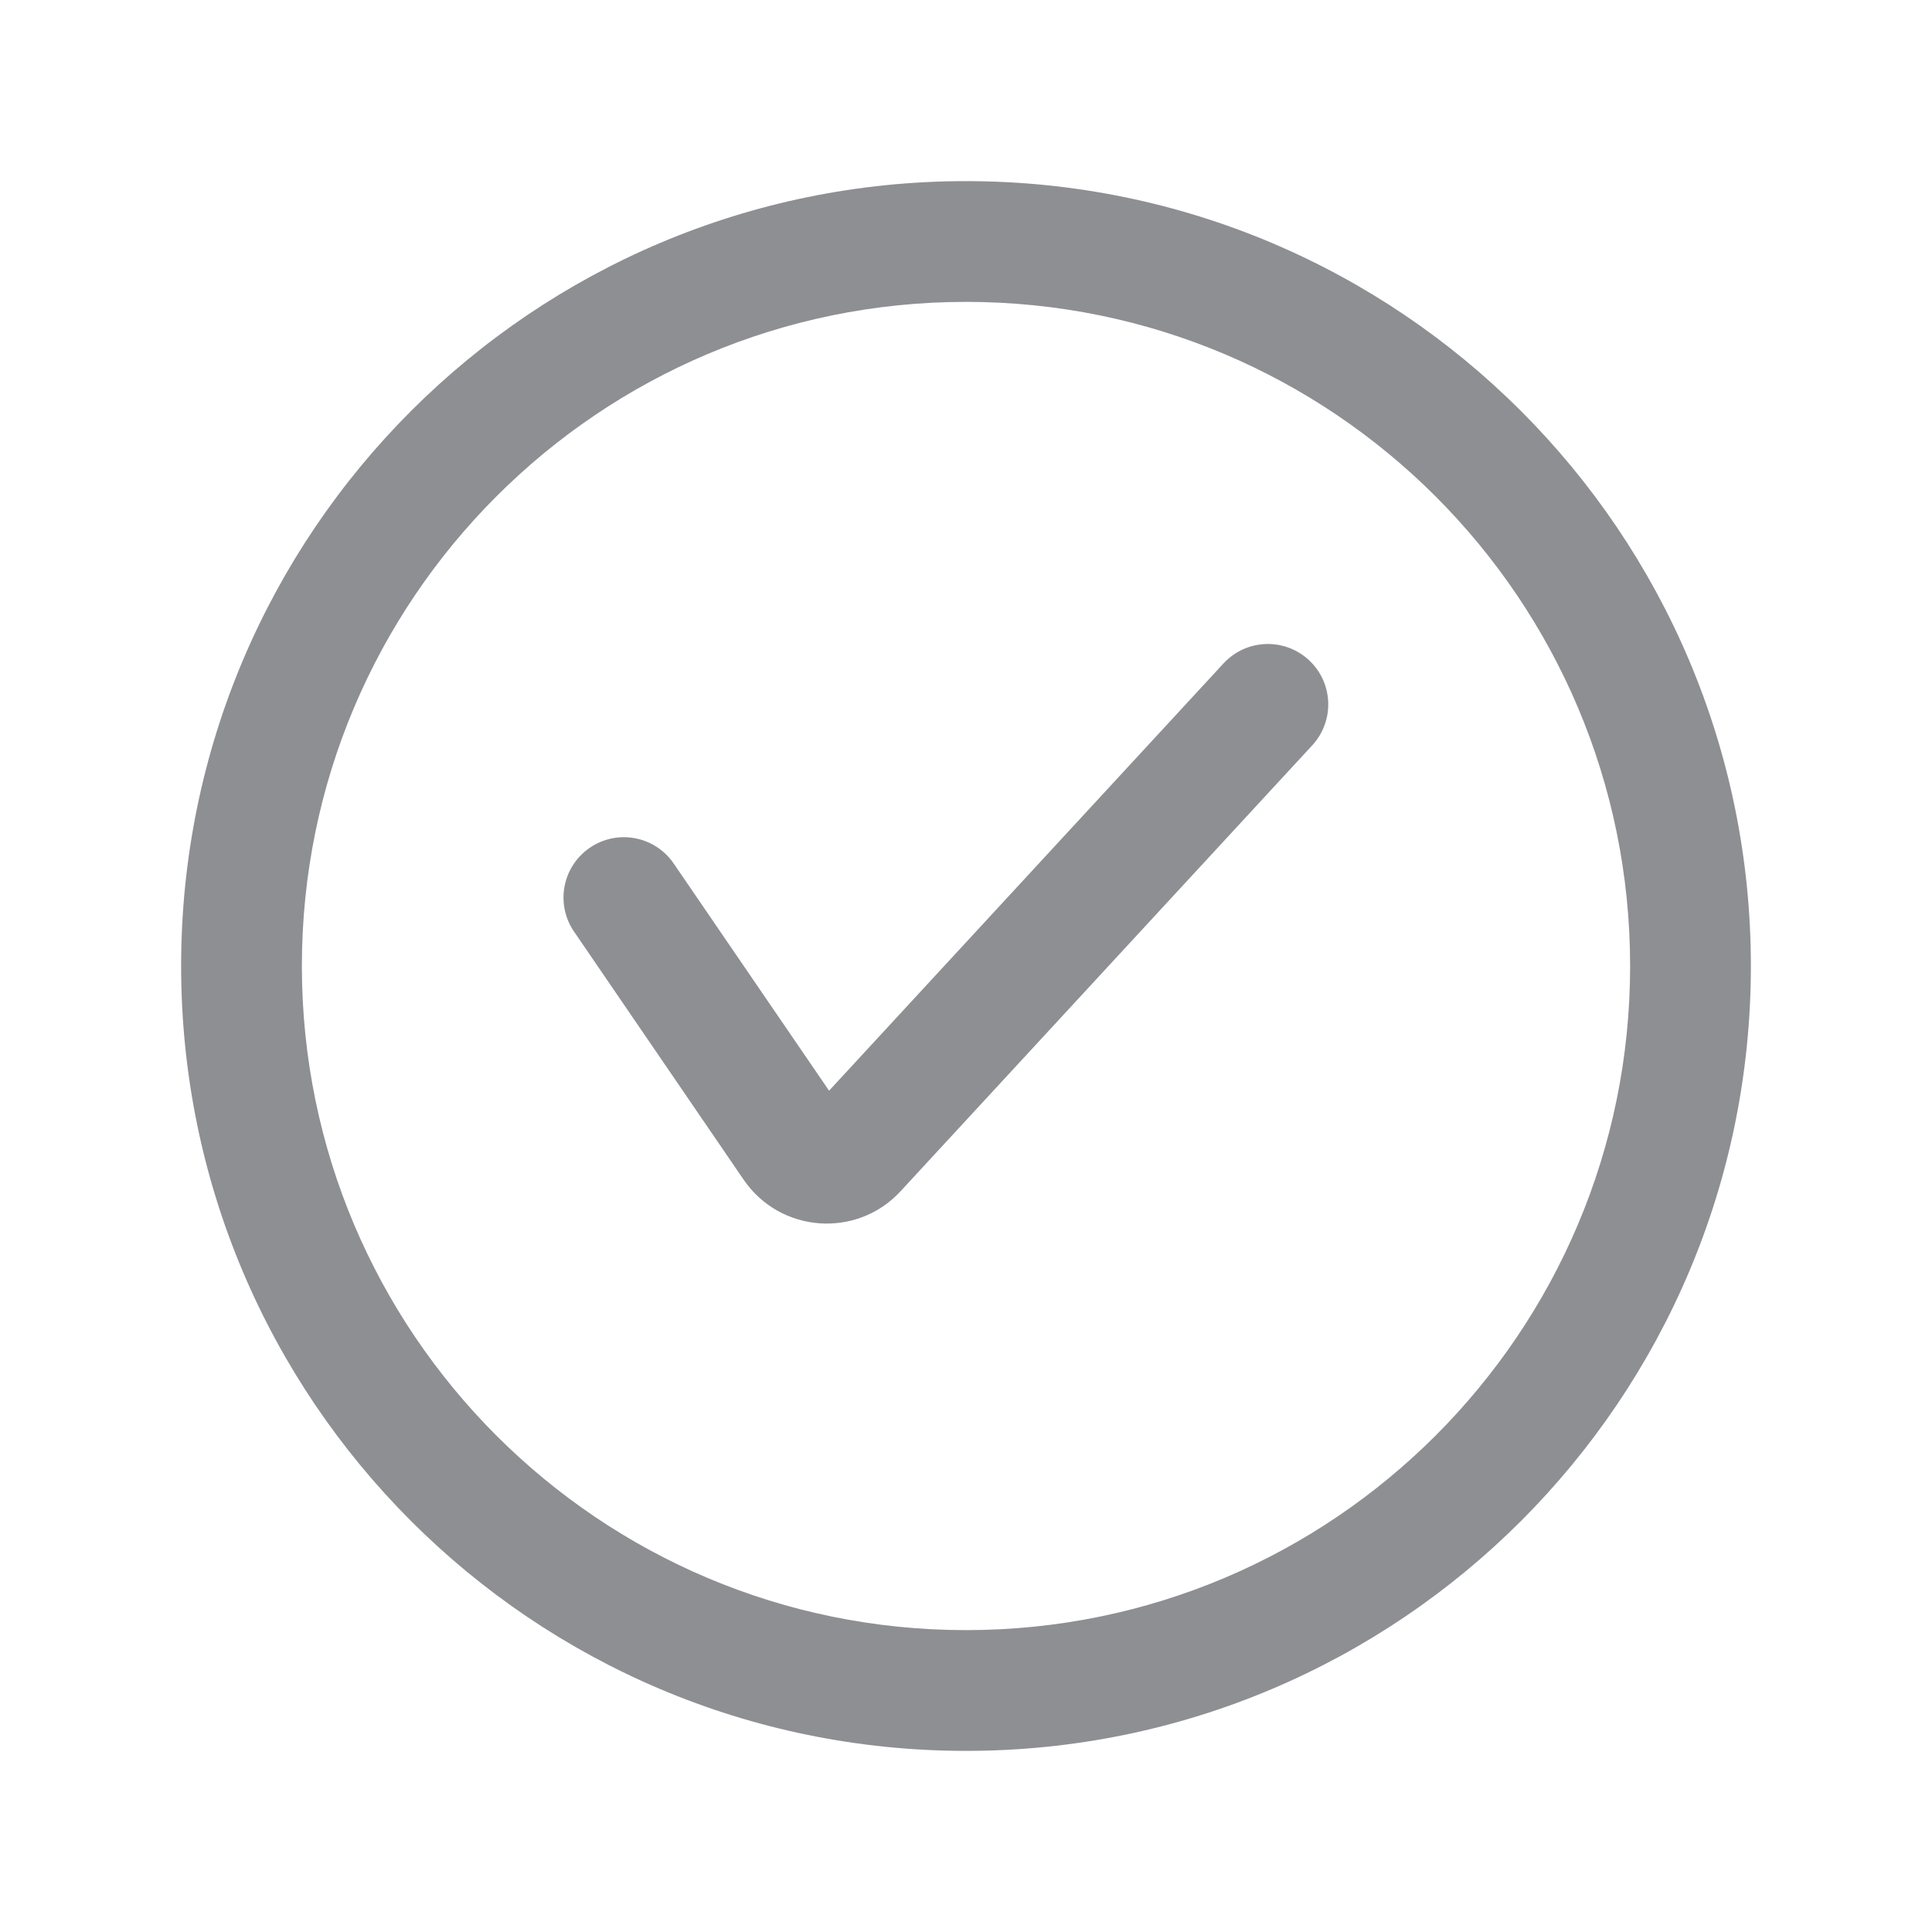 <svg width="24" height="24" viewBox="0 0 24 24" fill="none" xmlns="http://www.w3.org/2000/svg">
<path fill-rule="evenodd" clip-rule="evenodd" d="M12 3.75C7.444 3.75 3.75 7.444 3.75 12C3.75 16.556 7.444 20.25 12 20.25C16.556 20.25 20.25 16.556 20.25 12C20.25 7.444 16.556 3.75 12 3.75ZM2.25 12C2.25 6.615 6.615 2.25 12 2.25C17.385 2.25 21.75 6.615 21.75 12C21.75 17.385 17.385 21.75 12 21.75C6.615 21.75 2.25 17.385 2.25 12Z" fill="#8E8F93"/>
<path d="M16.259 8.199C16.563 8.48 16.582 8.954 16.301 9.259L11.188 14.797C10.644 15.388 9.692 15.318 9.238 14.655L7.131 11.573C6.897 11.231 6.985 10.765 7.327 10.531C7.669 10.297 8.135 10.385 8.369 10.727L10.299 13.549L15.199 8.241C15.48 7.937 15.954 7.918 16.259 8.199Z" fill="#8E8F93"/>
</svg>
